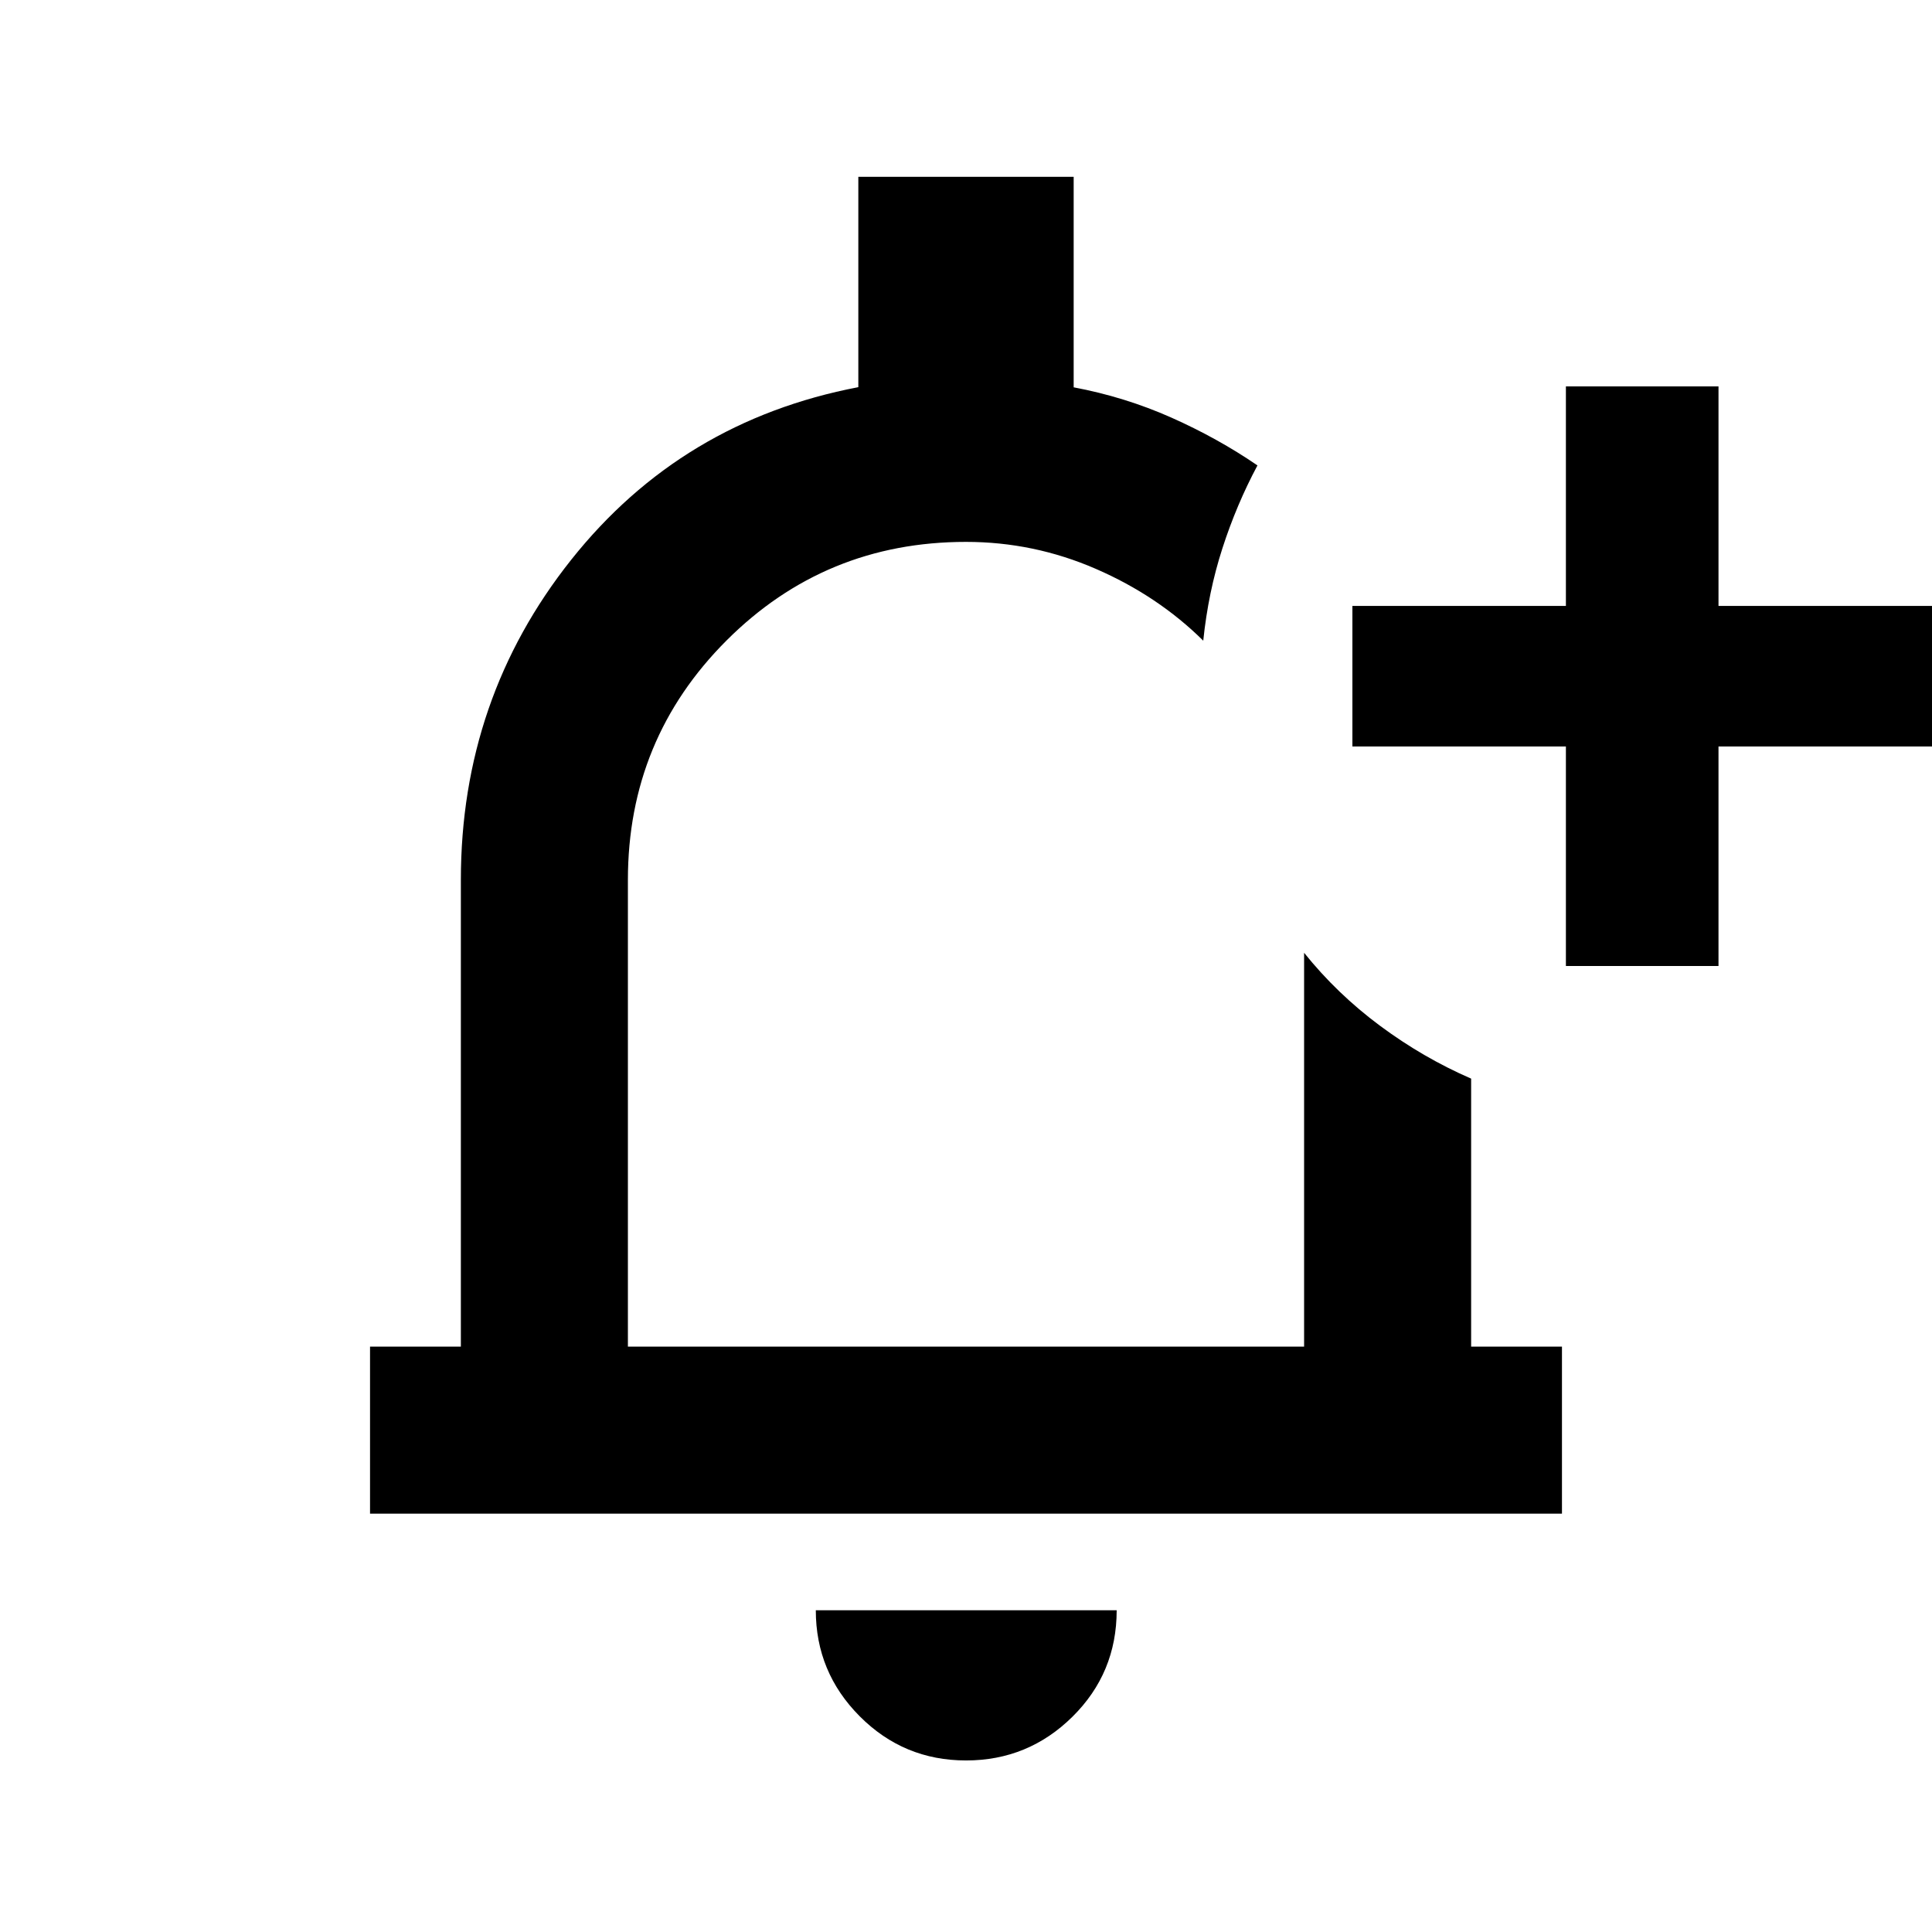 <svg xmlns="http://www.w3.org/2000/svg" height="20" viewBox="0 -960 960 960" width="20"><path d="M480.027-85.239q-30.972 0-52.815-21.923-21.842-21.922-21.842-52.707h149.5q0 31.195-21.985 52.913-21.986 21.717-52.858 21.717Zm-296.158-122.63v-83.001H229v-231.869q0-90.109 54.815-159.098 54.815-68.989 142.685-85.786v-104.508h107v104.587q25.503 4.801 48.534 15.042t42.792 23.763q-10.391 19.435-17.424 41.206-7.032 21.772-9.511 45.881-22.521-22.283-53.376-35.685Q513.66-690.739 480-690.739q-70 0-119 49t-49 119v231.869h336v-195.695q16.391 20.435 37.761 36.293 21.37 15.859 45.239 26.237v133.165h45.131v83.001H183.869ZM480-490.804ZM778.087-480v-109.087H672v-69.826h106.087V-768h75.826v109.087H960v69.826H853.913V-480h-75.826Z"/></svg>
